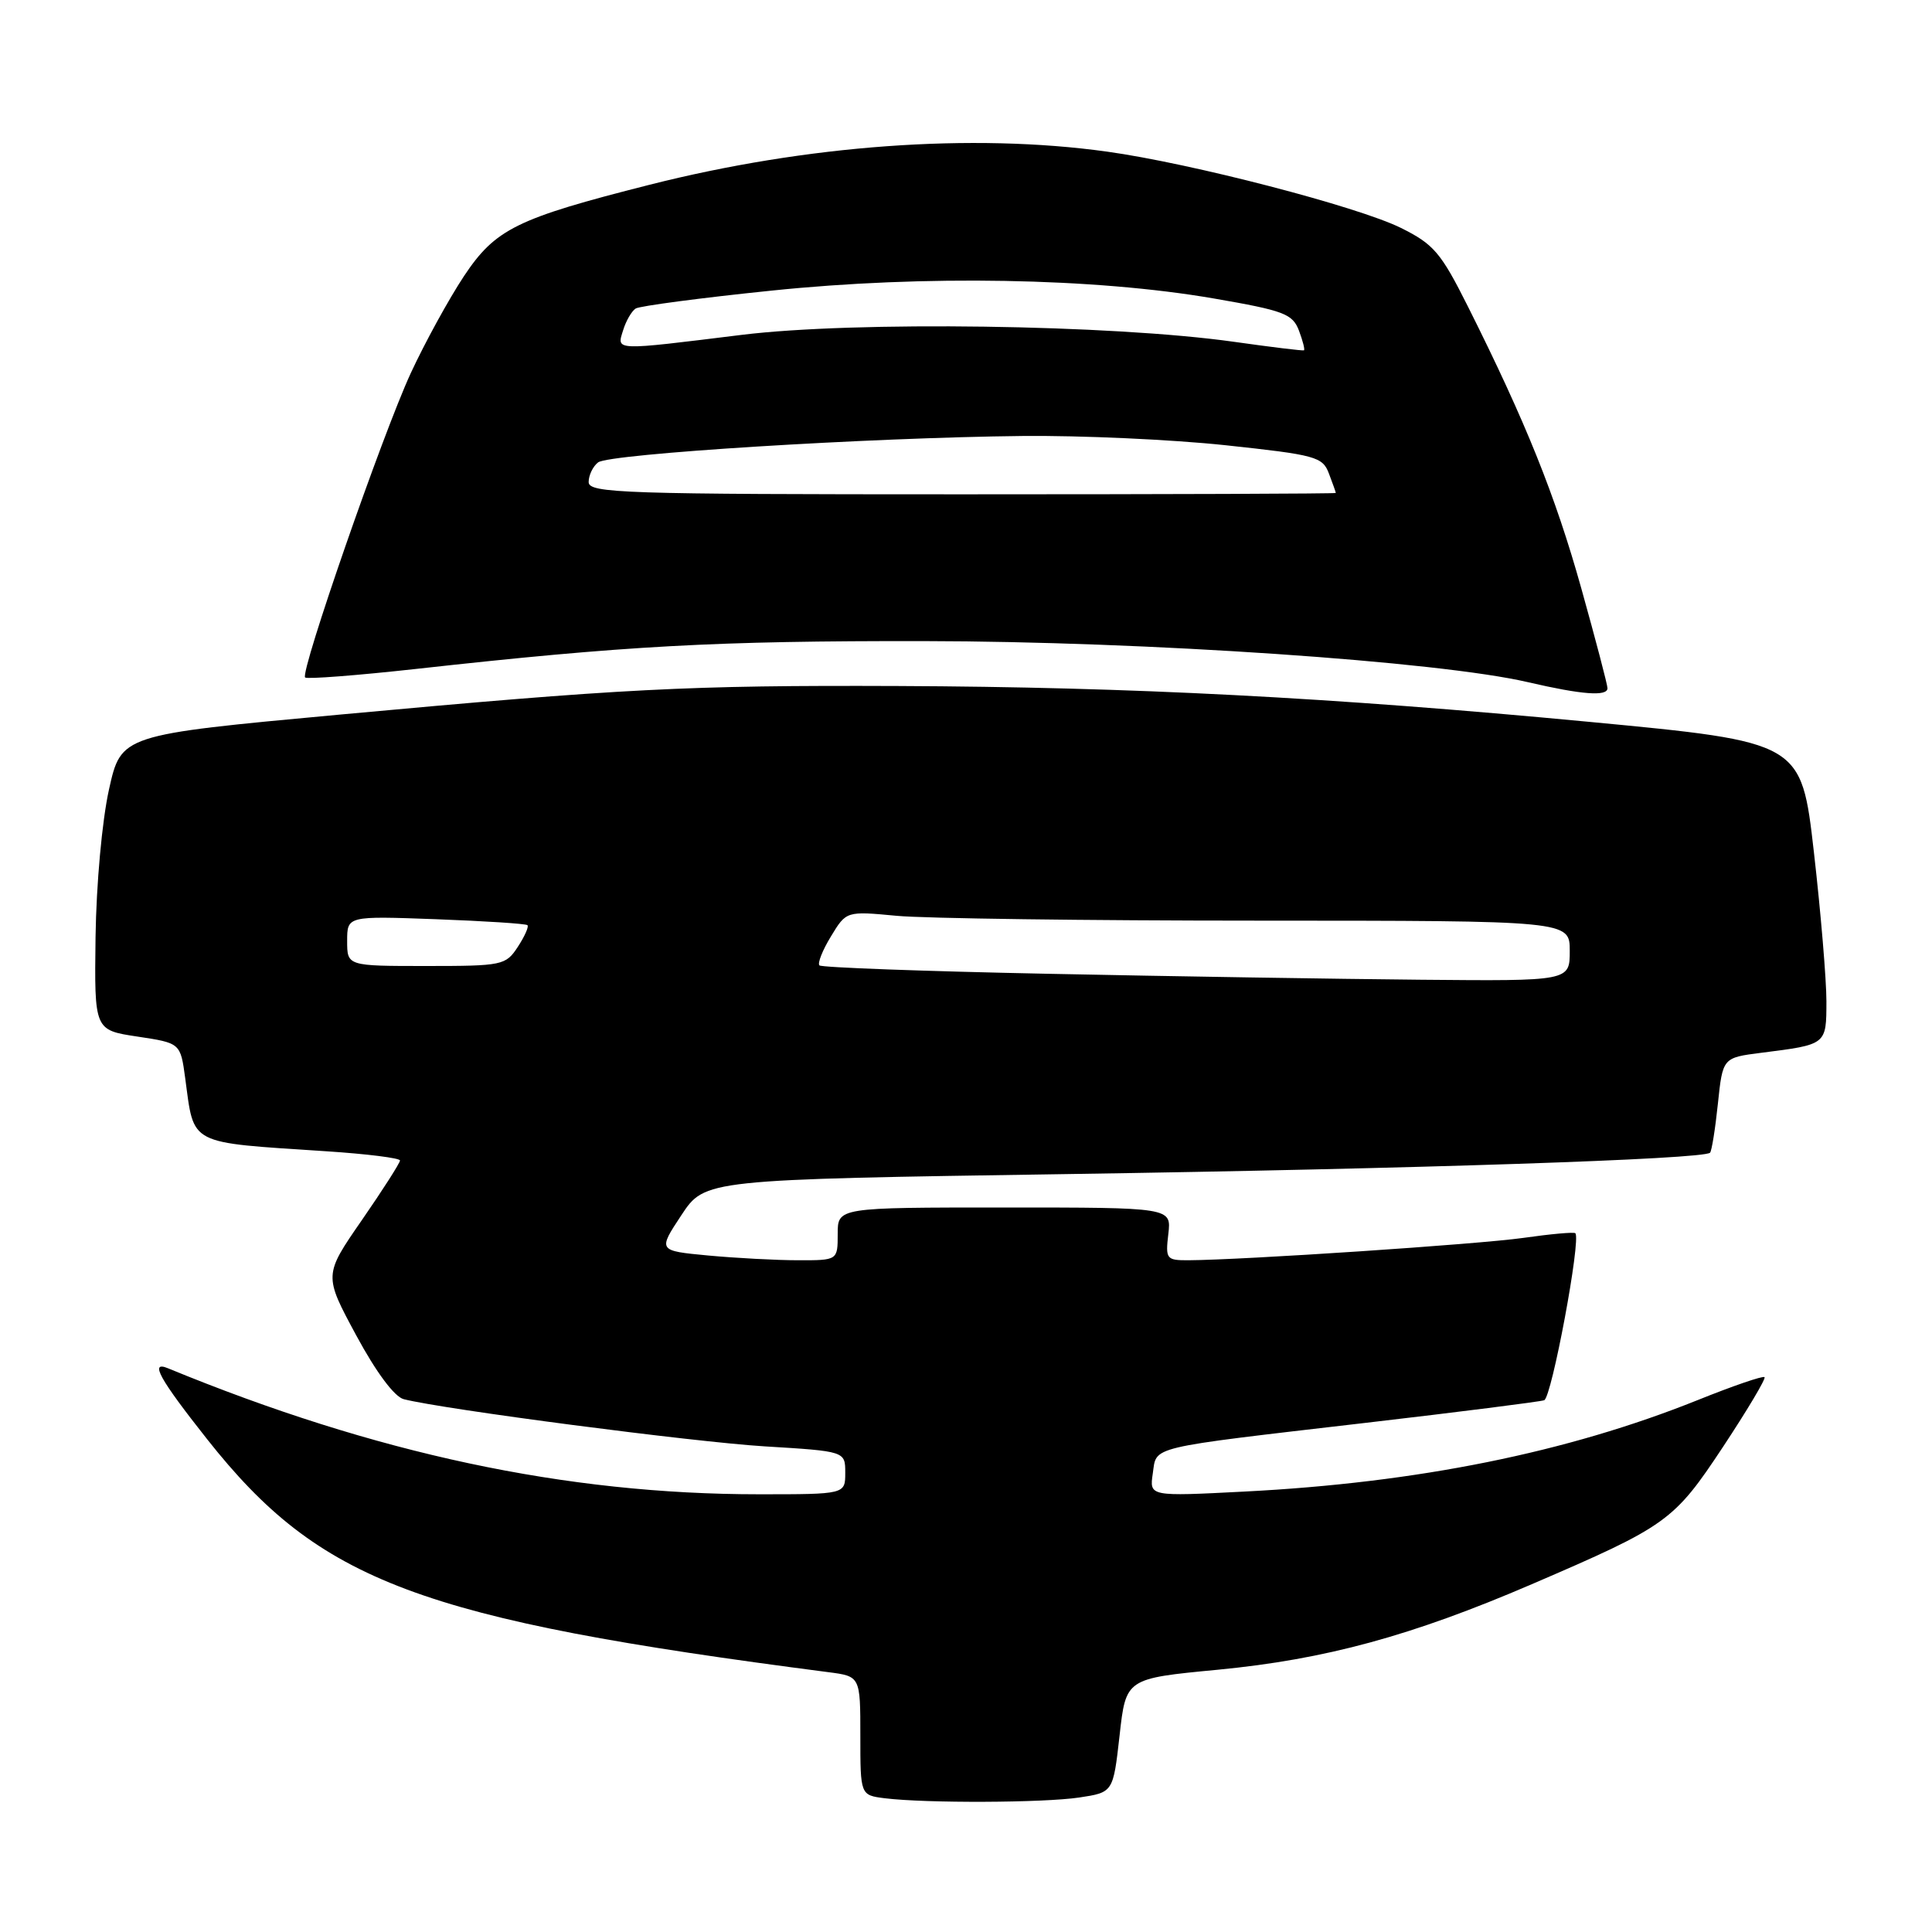 <?xml version="1.0" encoding="UTF-8" standalone="no"?>
<!DOCTYPE svg PUBLIC "-//W3C//DTD SVG 1.1//EN" "http://www.w3.org/Graphics/SVG/1.1/DTD/svg11.dtd" >
<svg xmlns="http://www.w3.org/2000/svg" xmlns:xlink="http://www.w3.org/1999/xlink" version="1.1" viewBox="0 0 256 256">
 <g >
 <path fill="currentColor"
d=" M 143.00 238.18 C 147.50 237.50 147.50 237.50 148.35 229.96 C 149.19 222.41 149.19 222.41 161.35 221.25 C 175.61 219.88 187.06 216.76 202.96 209.92 C 220.94 202.18 221.79 201.57 228.34 191.67 C 231.55 186.81 234.01 182.68 233.81 182.48 C 233.61 182.27 229.62 183.64 224.95 185.52 C 207.66 192.46 187.82 196.47 164.90 197.64 C 152.30 198.29 152.30 198.29 152.75 195.25 C 153.29 191.57 151.73 191.94 181.00 188.53 C 193.38 187.09 204.00 185.74 204.61 185.54 C 205.60 185.21 209.53 164.19 208.74 163.41 C 208.57 163.23 205.46 163.51 201.83 164.03 C 195.81 164.88 164.73 166.95 157.45 166.99 C 154.55 167.00 154.42 166.83 154.81 163.50 C 155.22 160.00 155.22 160.00 133.11 160.00 C 111.00 160.00 111.00 160.00 111.00 163.50 C 111.00 167.00 111.00 167.00 105.75 166.99 C 102.86 166.99 97.50 166.70 93.83 166.36 C 87.17 165.73 87.17 165.73 90.29 161.01 C 93.41 156.29 93.41 156.29 141.46 155.57 C 187.34 154.88 225.73 153.61 226.59 152.74 C 226.81 152.52 227.28 149.60 227.63 146.24 C 228.27 140.15 228.27 140.15 233.38 139.50 C 242.06 138.40 242.00 138.46 242.01 132.68 C 242.01 129.83 241.27 120.94 240.35 112.91 C 238.68 98.32 238.68 98.32 210.59 95.65 C 176.32 92.40 149.97 91.03 119.00 90.90 C 91.06 90.79 82.53 91.23 44.78 94.71 C 16.05 97.37 16.05 97.37 14.44 104.62 C 13.52 108.77 12.76 117.15 12.66 124.18 C 12.50 136.49 12.50 136.49 18.20 137.35 C 23.91 138.21 23.91 138.21 24.54 142.86 C 25.76 151.85 24.76 151.33 43.25 152.55 C 48.61 152.90 53.00 153.45 53.00 153.77 C 53.00 154.10 50.73 157.65 47.95 161.67 C 42.90 168.97 42.90 168.97 47.20 176.94 C 49.85 181.85 52.27 185.09 53.50 185.40 C 58.86 186.76 91.88 191.07 101.31 191.65 C 112.00 192.30 112.00 192.30 112.00 195.15 C 112.00 198.00 112.00 198.00 100.55 198.00 C 74.98 198.00 49.75 192.62 22.25 181.30 C 19.78 180.28 21.11 182.69 27.46 190.72 C 42.41 209.62 55.51 214.54 109.75 221.57 C 114.00 222.12 114.00 222.12 114.00 230.00 C 114.00 237.87 114.00 237.87 117.25 238.28 C 122.70 238.95 138.23 238.89 143.00 238.18 Z  M 213.00 91.19 C 213.00 90.74 211.44 84.79 209.53 77.96 C 206.08 65.64 202.18 55.93 194.50 40.60 C 190.92 33.46 189.98 32.36 185.63 30.20 C 179.91 27.37 157.86 21.64 146.68 20.09 C 128.83 17.61 106.92 19.20 86.04 24.49 C 68.44 28.95 65.64 30.33 61.47 36.60 C 59.46 39.64 56.29 45.42 54.42 49.46 C 50.65 57.64 39.74 89.07 40.43 89.77 C 40.68 90.01 47.32 89.50 55.19 88.63 C 82.89 85.56 94.76 84.91 122.50 84.95 C 151.85 84.99 190.64 87.63 202.50 90.40 C 209.60 92.05 213.00 92.31 213.00 91.19 Z  M 138.80 129.03 C 122.46 128.70 108.86 128.20 108.58 127.92 C 108.30 127.64 108.99 125.90 110.11 124.07 C 112.14 120.72 112.14 120.72 118.82 121.35 C 122.49 121.70 144.06 121.99 166.75 121.99 C 208.00 122.00 208.00 122.00 208.00 126.00 C 208.00 130.00 208.00 130.00 188.25 129.82 C 177.39 129.72 155.13 129.37 138.80 129.03 Z  M 46.00 124.69 C 46.00 121.37 46.00 121.37 57.75 121.80 C 64.21 122.04 69.67 122.39 69.89 122.59 C 70.10 122.78 69.52 124.08 68.61 125.47 C 67.01 127.91 66.58 128.00 56.48 128.00 C 46.00 128.00 46.00 128.00 46.00 124.69 Z  M 78.00 63.87 C 78.00 62.98 78.56 61.80 79.25 61.27 C 80.71 60.13 115.16 57.98 135.50 57.77 C 143.20 57.69 155.28 58.24 162.34 58.99 C 174.37 60.28 175.25 60.52 176.09 62.75 C 176.59 64.06 177.00 65.21 177.00 65.32 C 177.00 65.42 154.72 65.50 127.50 65.50 C 82.44 65.50 78.00 65.35 78.00 63.87 Z  M 163.50 45.29 C 147.33 43.01 113.25 42.53 98.29 44.37 C 81.19 46.48 81.71 46.50 82.57 43.75 C 82.95 42.51 83.70 41.22 84.23 40.88 C 84.75 40.55 92.85 39.47 102.22 38.51 C 122.39 36.42 145.01 36.82 160.84 39.55 C 170.14 41.16 171.27 41.58 172.12 43.81 C 172.63 45.17 172.93 46.34 172.78 46.42 C 172.63 46.50 168.45 45.99 163.50 45.29 Z "/>
</g>
</svg>